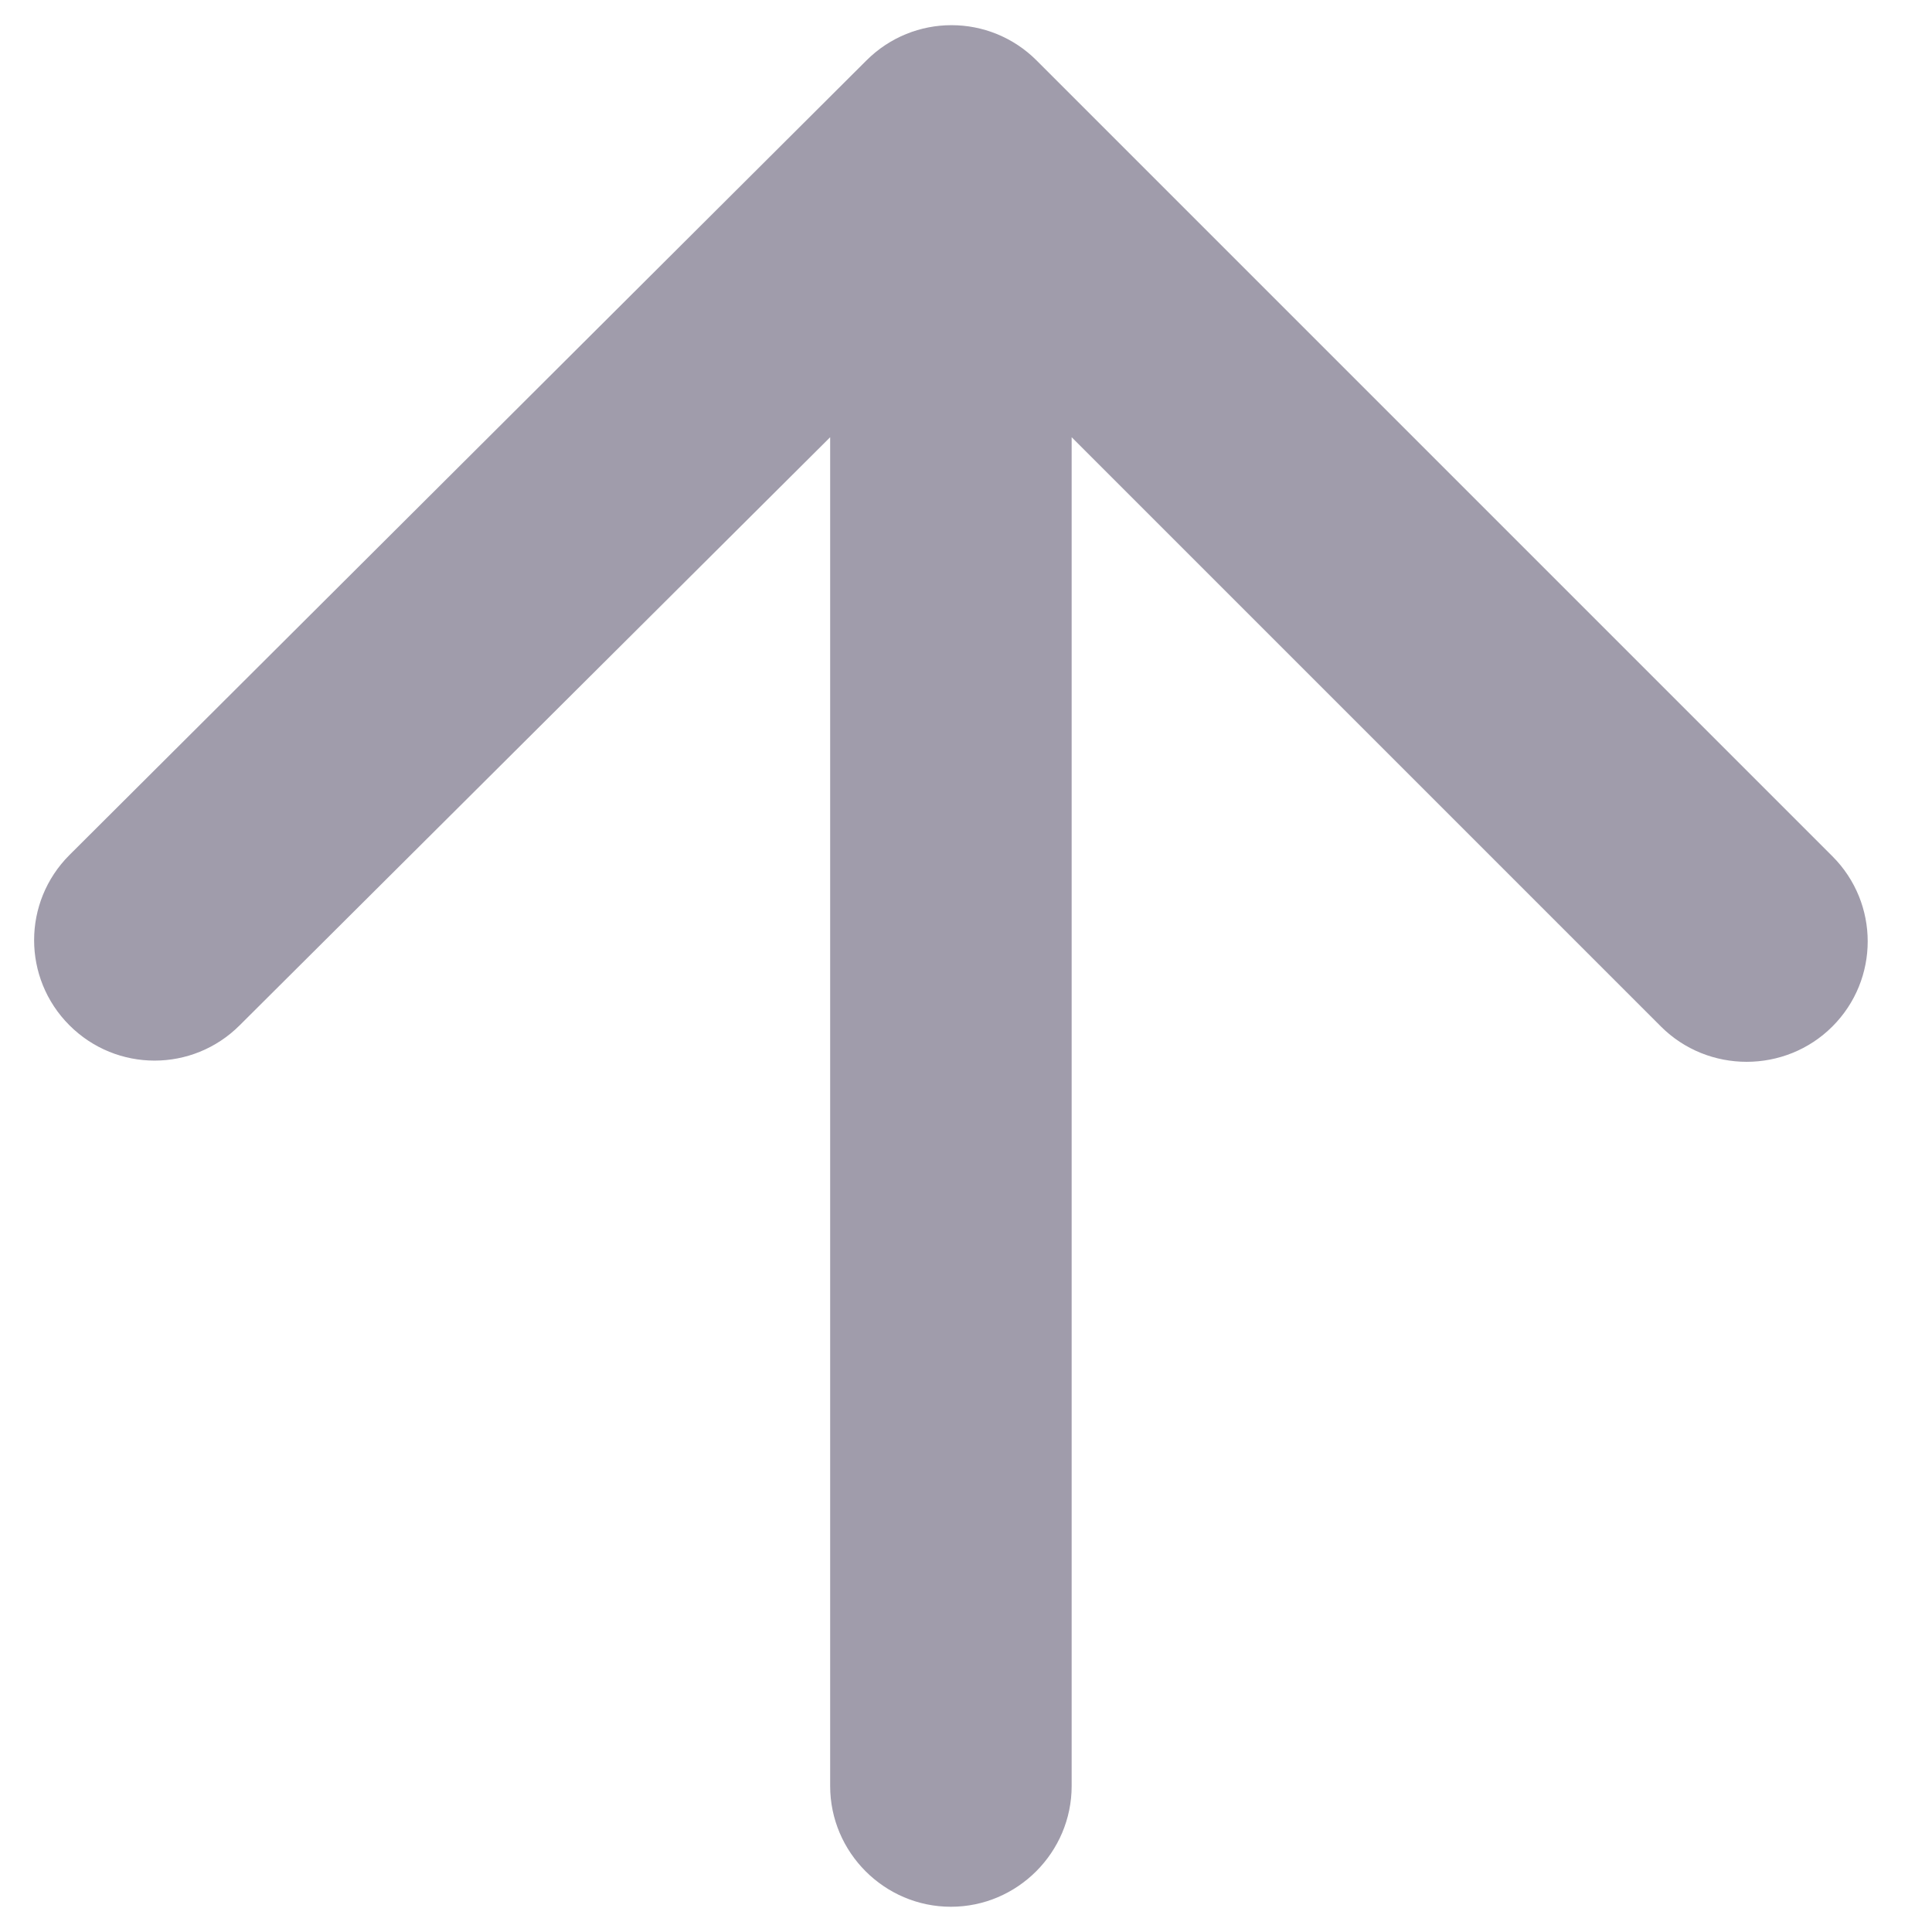 <svg width="16" height="16" viewBox="0 0 16 16" fill="none" xmlns="http://www.w3.org/2000/svg">
<path d="M8.875 14.791V3.621L13.755 8.501C14.145 8.891 14.785 8.891 15.175 8.501C15.565 8.111 15.565 7.481 15.175 7.091L8.585 0.501C8.195 0.111 7.565 0.111 7.175 0.501L0.575 7.081C0.185 7.471 0.185 8.101 0.575 8.491C0.965 8.881 1.595 8.881 1.985 8.491L6.875 3.621V14.791C6.875 15.341 7.325 15.791 7.875 15.791C8.425 15.791 8.875 15.341 8.875 14.791Z" fill="#A09CAB"/>
</svg>
